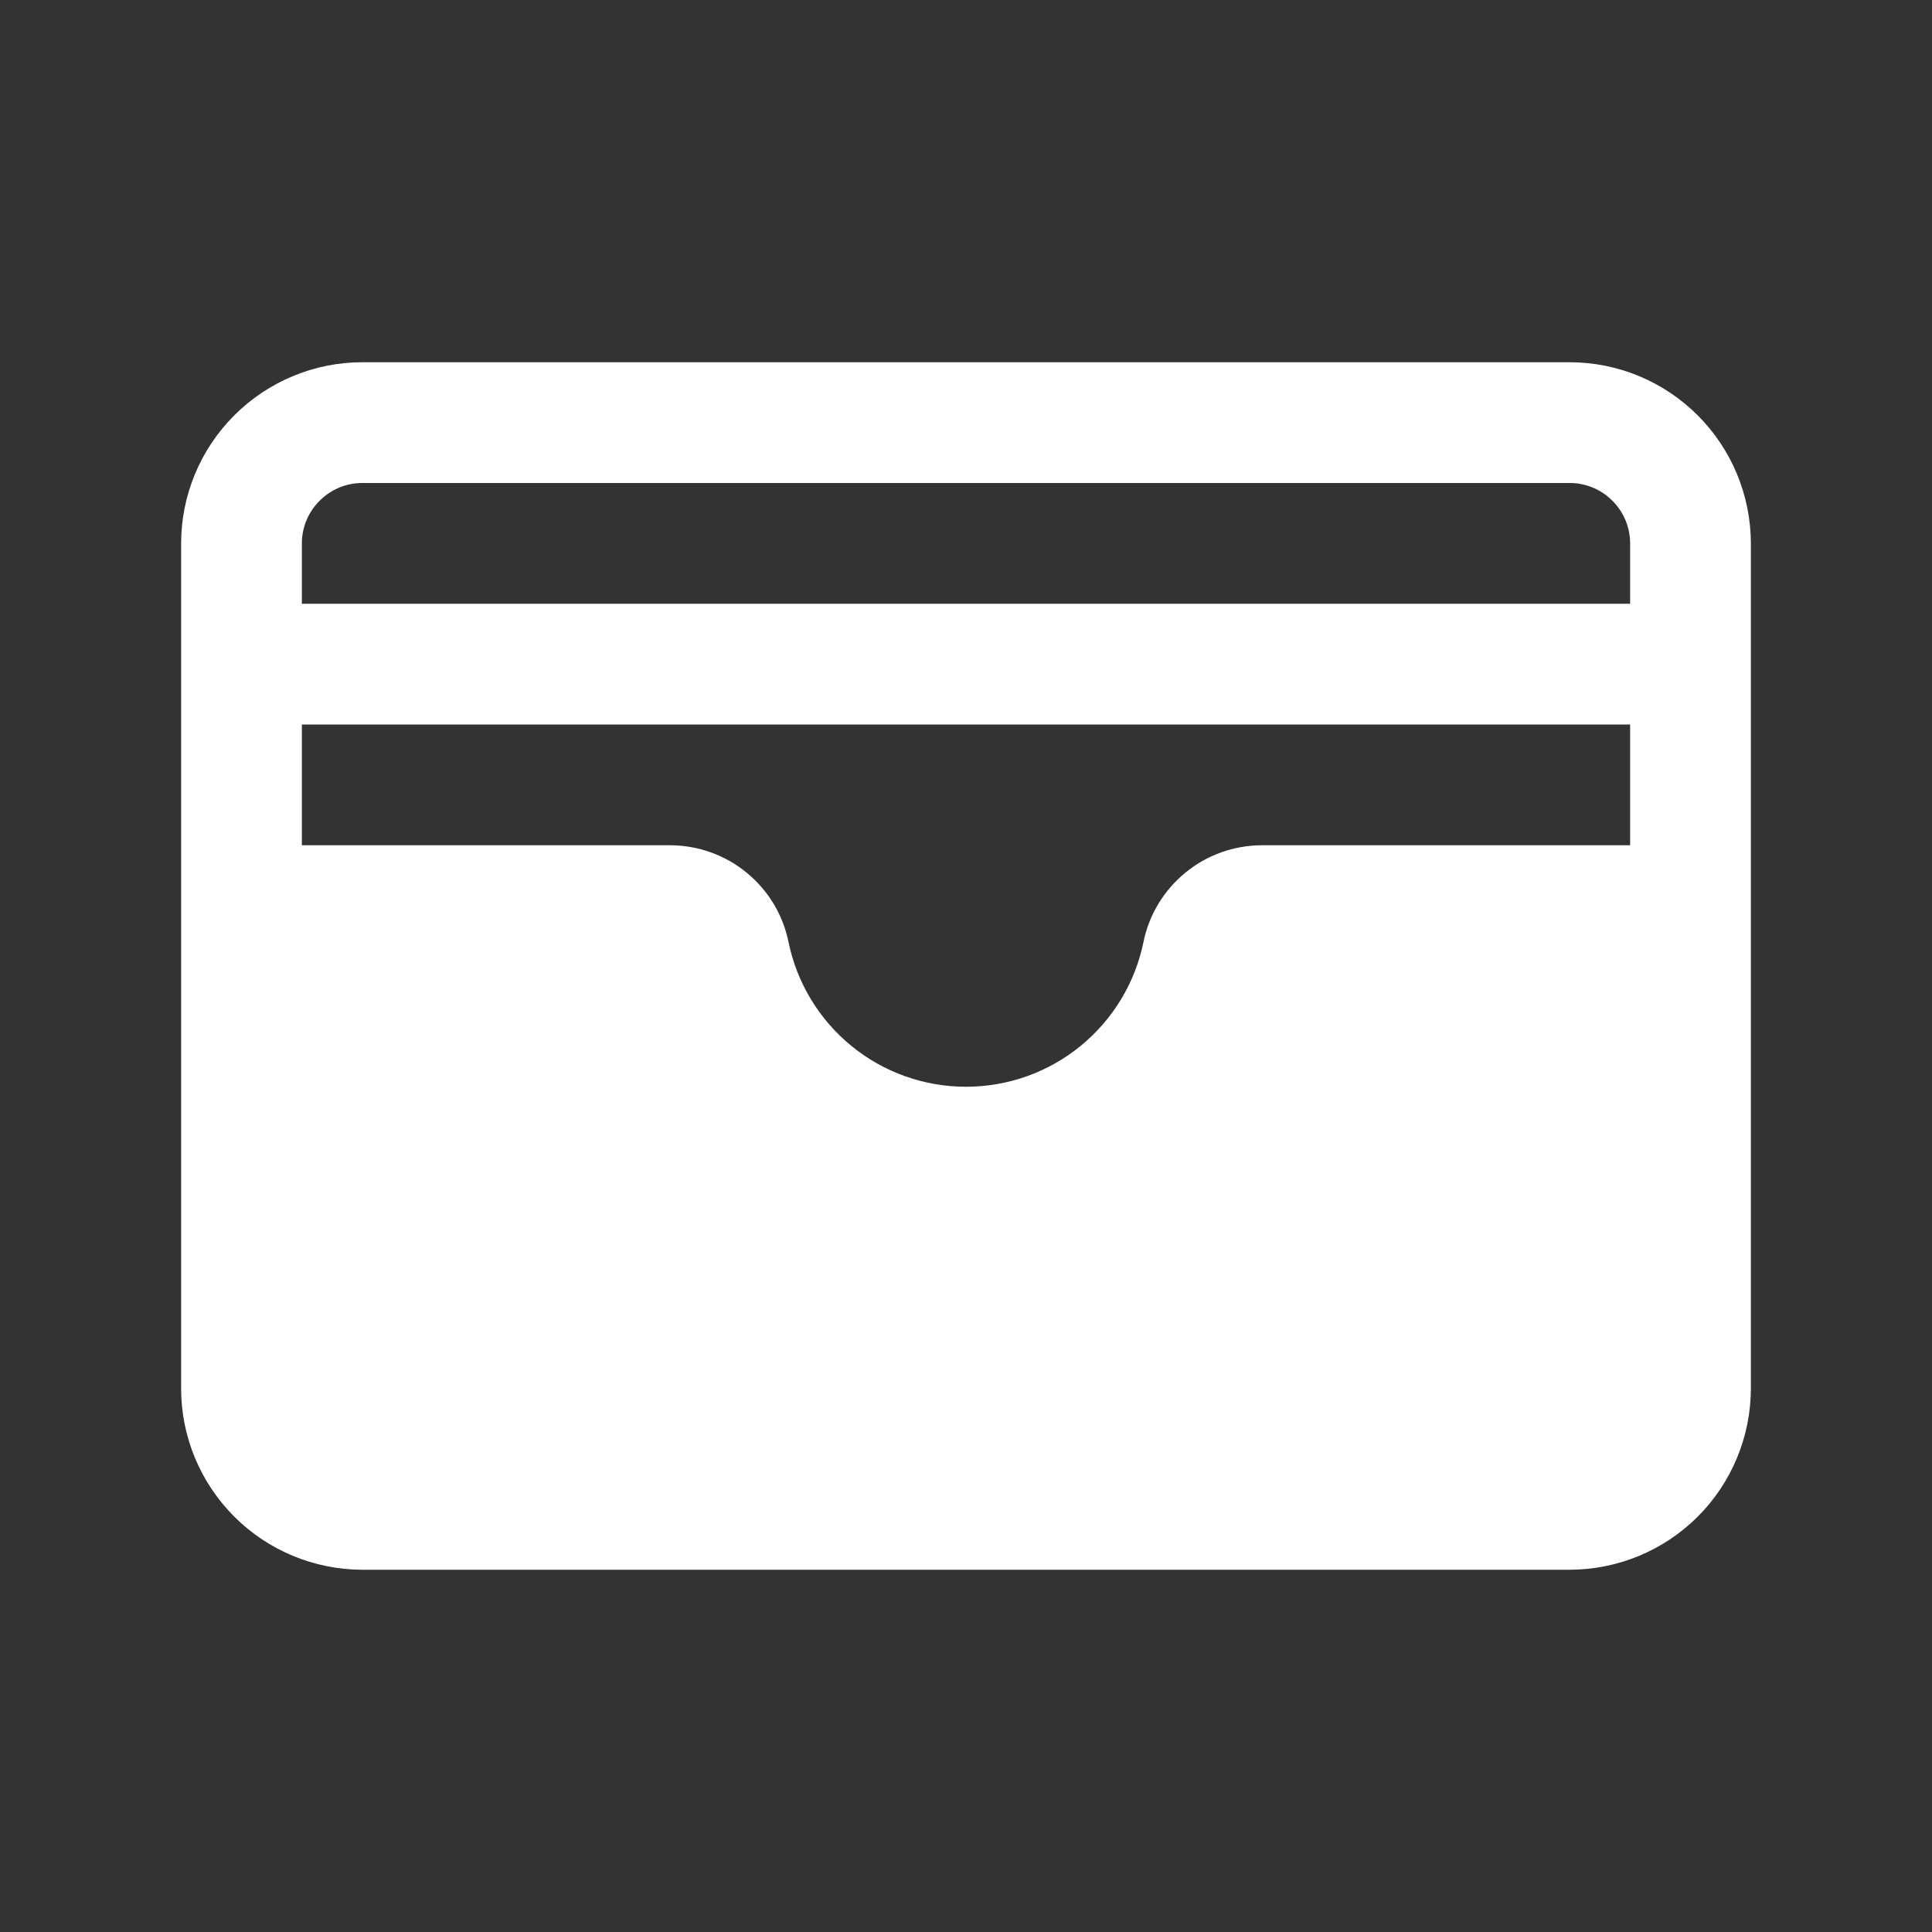 <svg width="16" height="16" viewBox="0 0 16 16" fill="none" xmlns="http://www.w3.org/2000/svg">
<rect x="0" y="0" width="16" height="16" fill="#333333" stroke="none"/>
<path d="M13 3H3C2.602 3 2.221 3.159 1.94 3.44C1.659 3.721 1.5 4.102 1.5 4.5V11.5C1.5 11.898 1.659 12.279 1.94 12.56C2.221 12.841 2.602 12.999 3 13H13C13.398 12.999 13.779 12.841 14.06 12.56C14.341 12.279 14.499 11.898 14.5 11.5V4.5C14.499 4.102 14.341 3.721 14.06 3.44C13.779 3.159 13.398 3 13 3ZM9.47 7.8C9.401 8.139 9.217 8.443 8.949 8.662C8.681 8.881 8.346 9 8 9C7.654 9 7.319 8.881 7.051 8.662C6.784 8.444 6.599 8.139 6.53 7.801C6.484 7.575 6.361 7.372 6.182 7.226C6.004 7.08 5.781 7.001 5.551 7H2.5V6H13.5V7H10.449C10.219 7.001 9.996 7.08 9.818 7.226C9.639 7.372 9.516 7.575 9.47 7.8ZM3 4H13C13.133 4 13.26 4.053 13.353 4.147C13.447 4.24 13.5 4.367 13.5 4.5V5H2.5V4.5C2.5 4.367 2.553 4.24 2.647 4.147C2.74 4.053 2.867 4 3 4Z" fill="white"/>
</svg>
